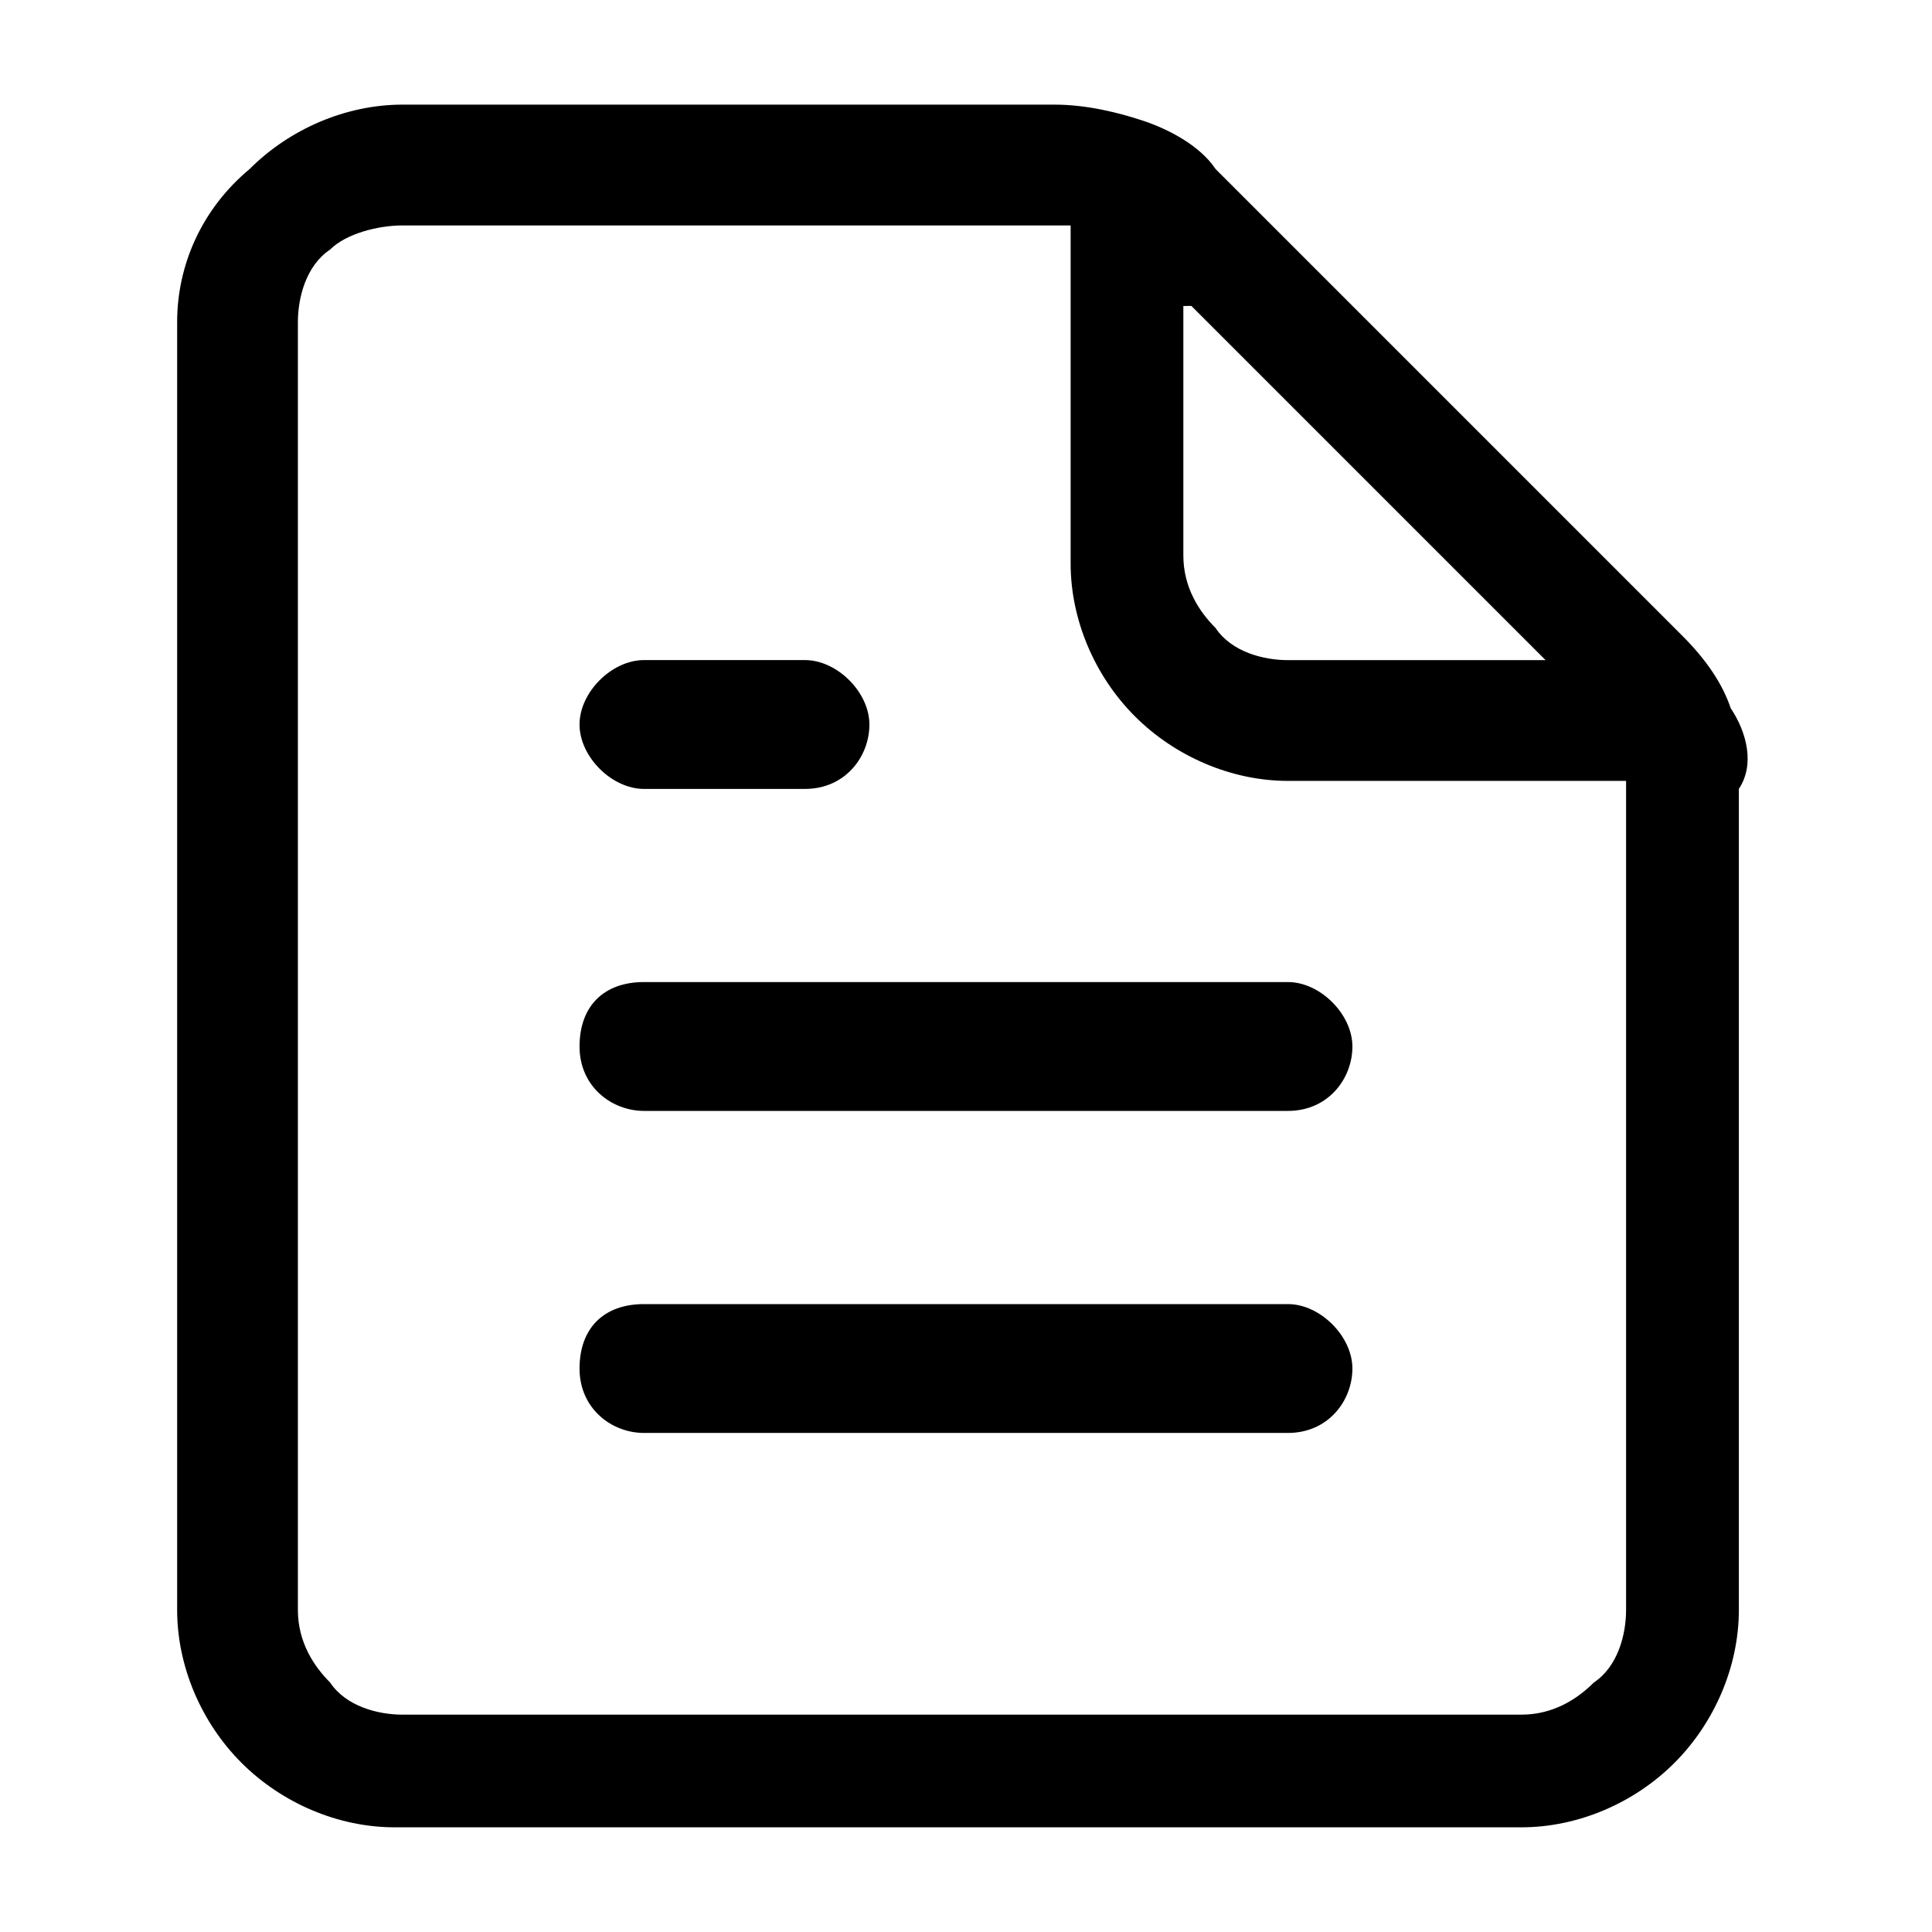 <svg xmlns="http://www.w3.org/2000/svg" width="32" height="32"><path d="M28.667 11.733c-.133-.4-.4-.8-.8-1.2L20.134 2.8c-.267-.4-.8-.667-1.2-.8s-.933-.267-1.467-.267h-10.8c-.933 0-1.867.4-2.533 1.067-.8.667-1.2 1.6-1.2 2.533v21.333c0 .933.4 1.867 1.067 2.533s1.6 1.067 2.533 1.067h18.667c.933 0 1.867-.4 2.533-1.067s1.067-1.6 1.067-2.533v-13.6c.267-.4.133-.933-.133-1.333zm-8.934-6.666 5.867 5.867h-4.267c-.4 0-.933-.133-1.2-.533-.267-.267-.533-.667-.533-1.2V5.068zm7.2 21.6c0 .4-.133.933-.533 1.2-.267.267-.667.533-1.2.533H6.667c-.4 0-.933-.133-1.2-.533-.267-.267-.533-.667-.533-1.2V5.334c0-.4.133-.933.533-1.2.267-.267.8-.4 1.2-.4h11.066v5.6c0 .933.4 1.867 1.067 2.533s1.6 1.067 2.533 1.067h5.6v13.733z"/><path d="M22.4 17.333c0 .533-.4 1.067-1.067 1.067H10.666c-.533 0-1.067-.4-1.067-1.067s.4-1.067 1.067-1.067h10.667c.533 0 1.067.533 1.067 1.067zM14.4 12c0 .533-.4 1.067-1.067 1.067h-2.667c-.533 0-1.067-.533-1.067-1.067s.533-1.067 1.067-1.067h2.667c.533 0 1.067.533 1.067 1.067zm8 10.667c0 .533-.4 1.067-1.067 1.067H10.666c-.533 0-1.067-.4-1.067-1.067s.4-1.067 1.067-1.067h10.667c.533 0 1.067.533 1.067 1.067z"/></svg>